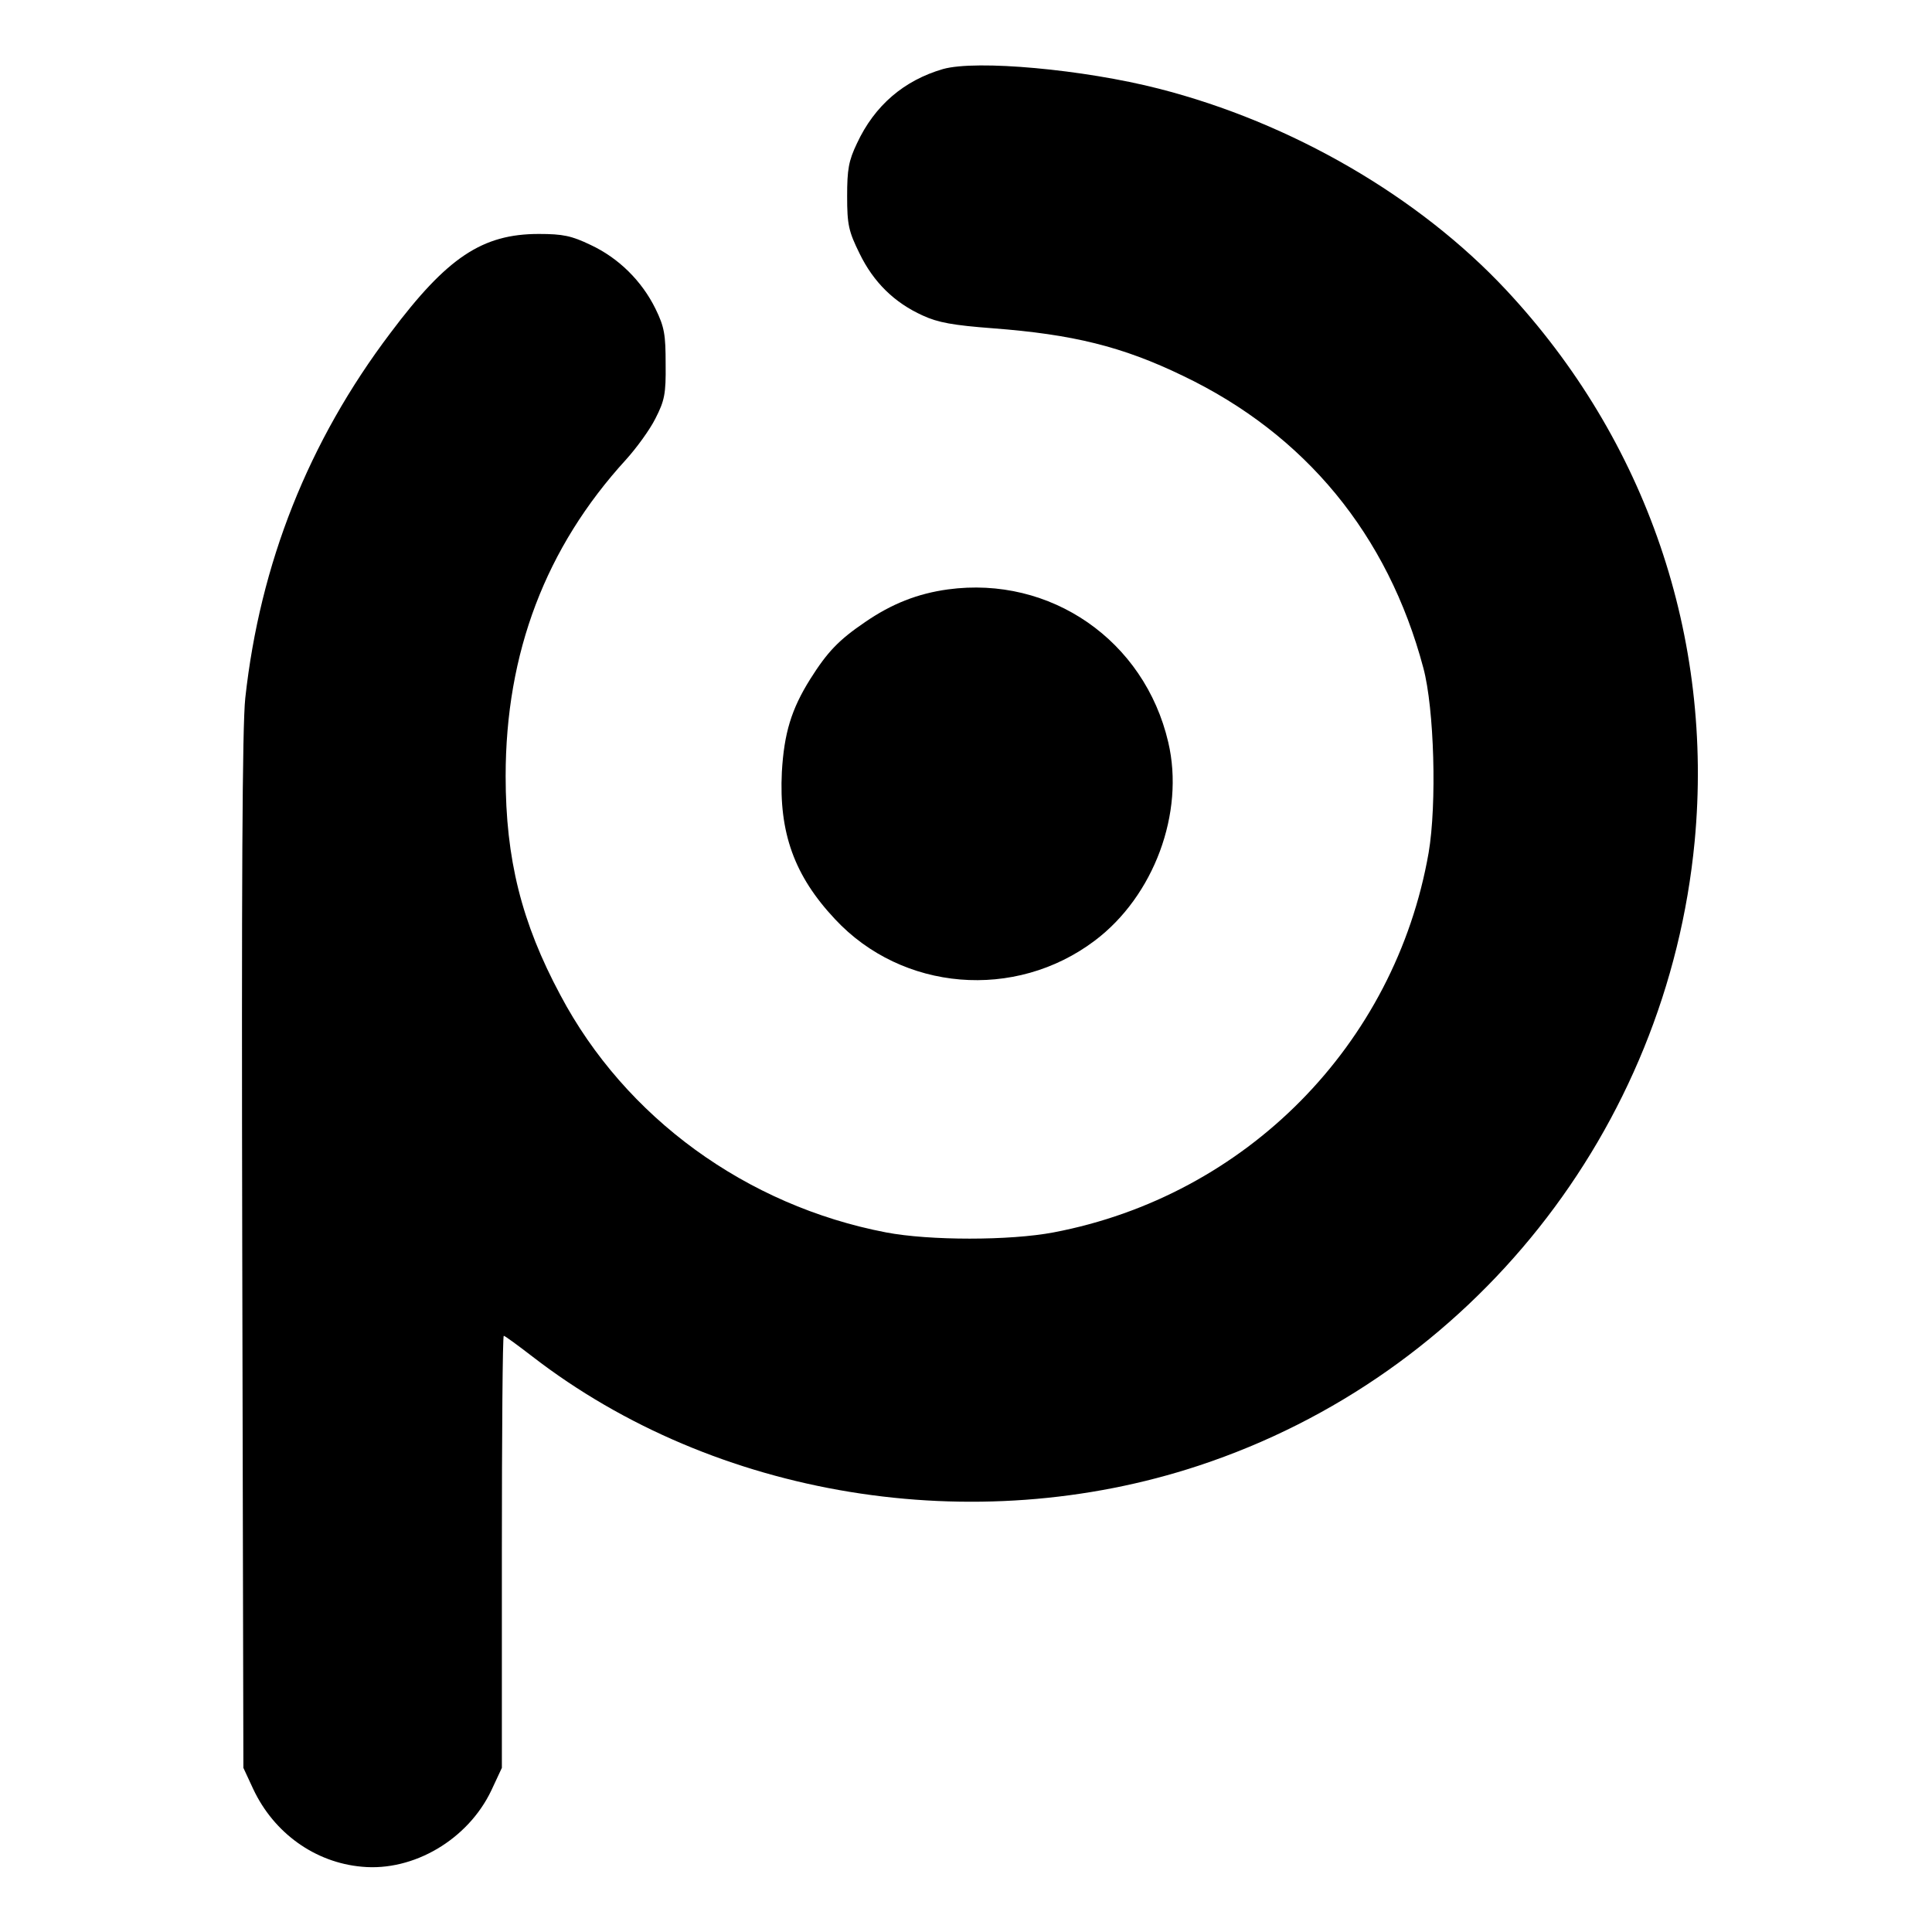 <?xml version="1.0" standalone="no"?>
<!DOCTYPE svg PUBLIC "-//W3C//DTD SVG 20010904//EN"
 "http://www.w3.org/TR/2001/REC-SVG-20010904/DTD/svg10.dtd">
<svg version="1.0" xmlns="http://www.w3.org/2000/svg"
 width="512pt" height="512pt" viewBox="0 0 512 512"
 preserveAspectRatio="xMidYMid meet">
<g transform="translate(0,512) scale(0.1,-0.1)"
fill="#000000" stroke="none">
<path d="M2499 4937 c-103 -30 -181 -96 -228 -197 -22 -46 -26 -69 -26 -140 0
-76 4 -93 33 -152 37 -76 92 -130 167 -164 41 -19 81 -26 186 -34 211 -16 343
-48 504 -126 324 -155 543 -421 637 -774 29 -108 36 -361 14 -490 -89 -509
-484 -909 -994 -1006 -116 -22 -329 -22 -444 0 -370 71 -691 304 -863 629
-103 192 -145 361 -145 580 0 327 106 606 319 839 28 31 63 79 78 109 24 47
28 65 27 144 0 78 -3 98 -27 147 -36 73 -97 134 -172 169 -50 24 -73 29 -137
29 -150 0 -243 -62 -393 -262 -218 -288 -346 -612 -385 -968 -8 -75 -10 -496
-8 -1470 l3 -1365 26 -56 c55 -117 164 -195 288 -206 137 -13 281 72 343 202
l28 60 0 573 c0 314 2 572 5 572 3 0 37 -25 76 -55 484 -374 1170 -486 1766
-289 724 239 1241 890 1314 1654 51 540 -128 1064 -500 1462 -231 247 -568
443 -920 533 -199 51 -483 77 -572 52z"/>
<path d="M2512 3558 c-80 -11 -149 -38 -220 -87 -69 -47 -99 -78 -145 -151
-50 -80 -69 -143 -75 -246 -8 -161 33 -275 141 -390 178 -191 477 -216 688
-57 157 118 239 339 195 526 -63 270 -312 442 -584 405z"/>
</g>
</svg>
